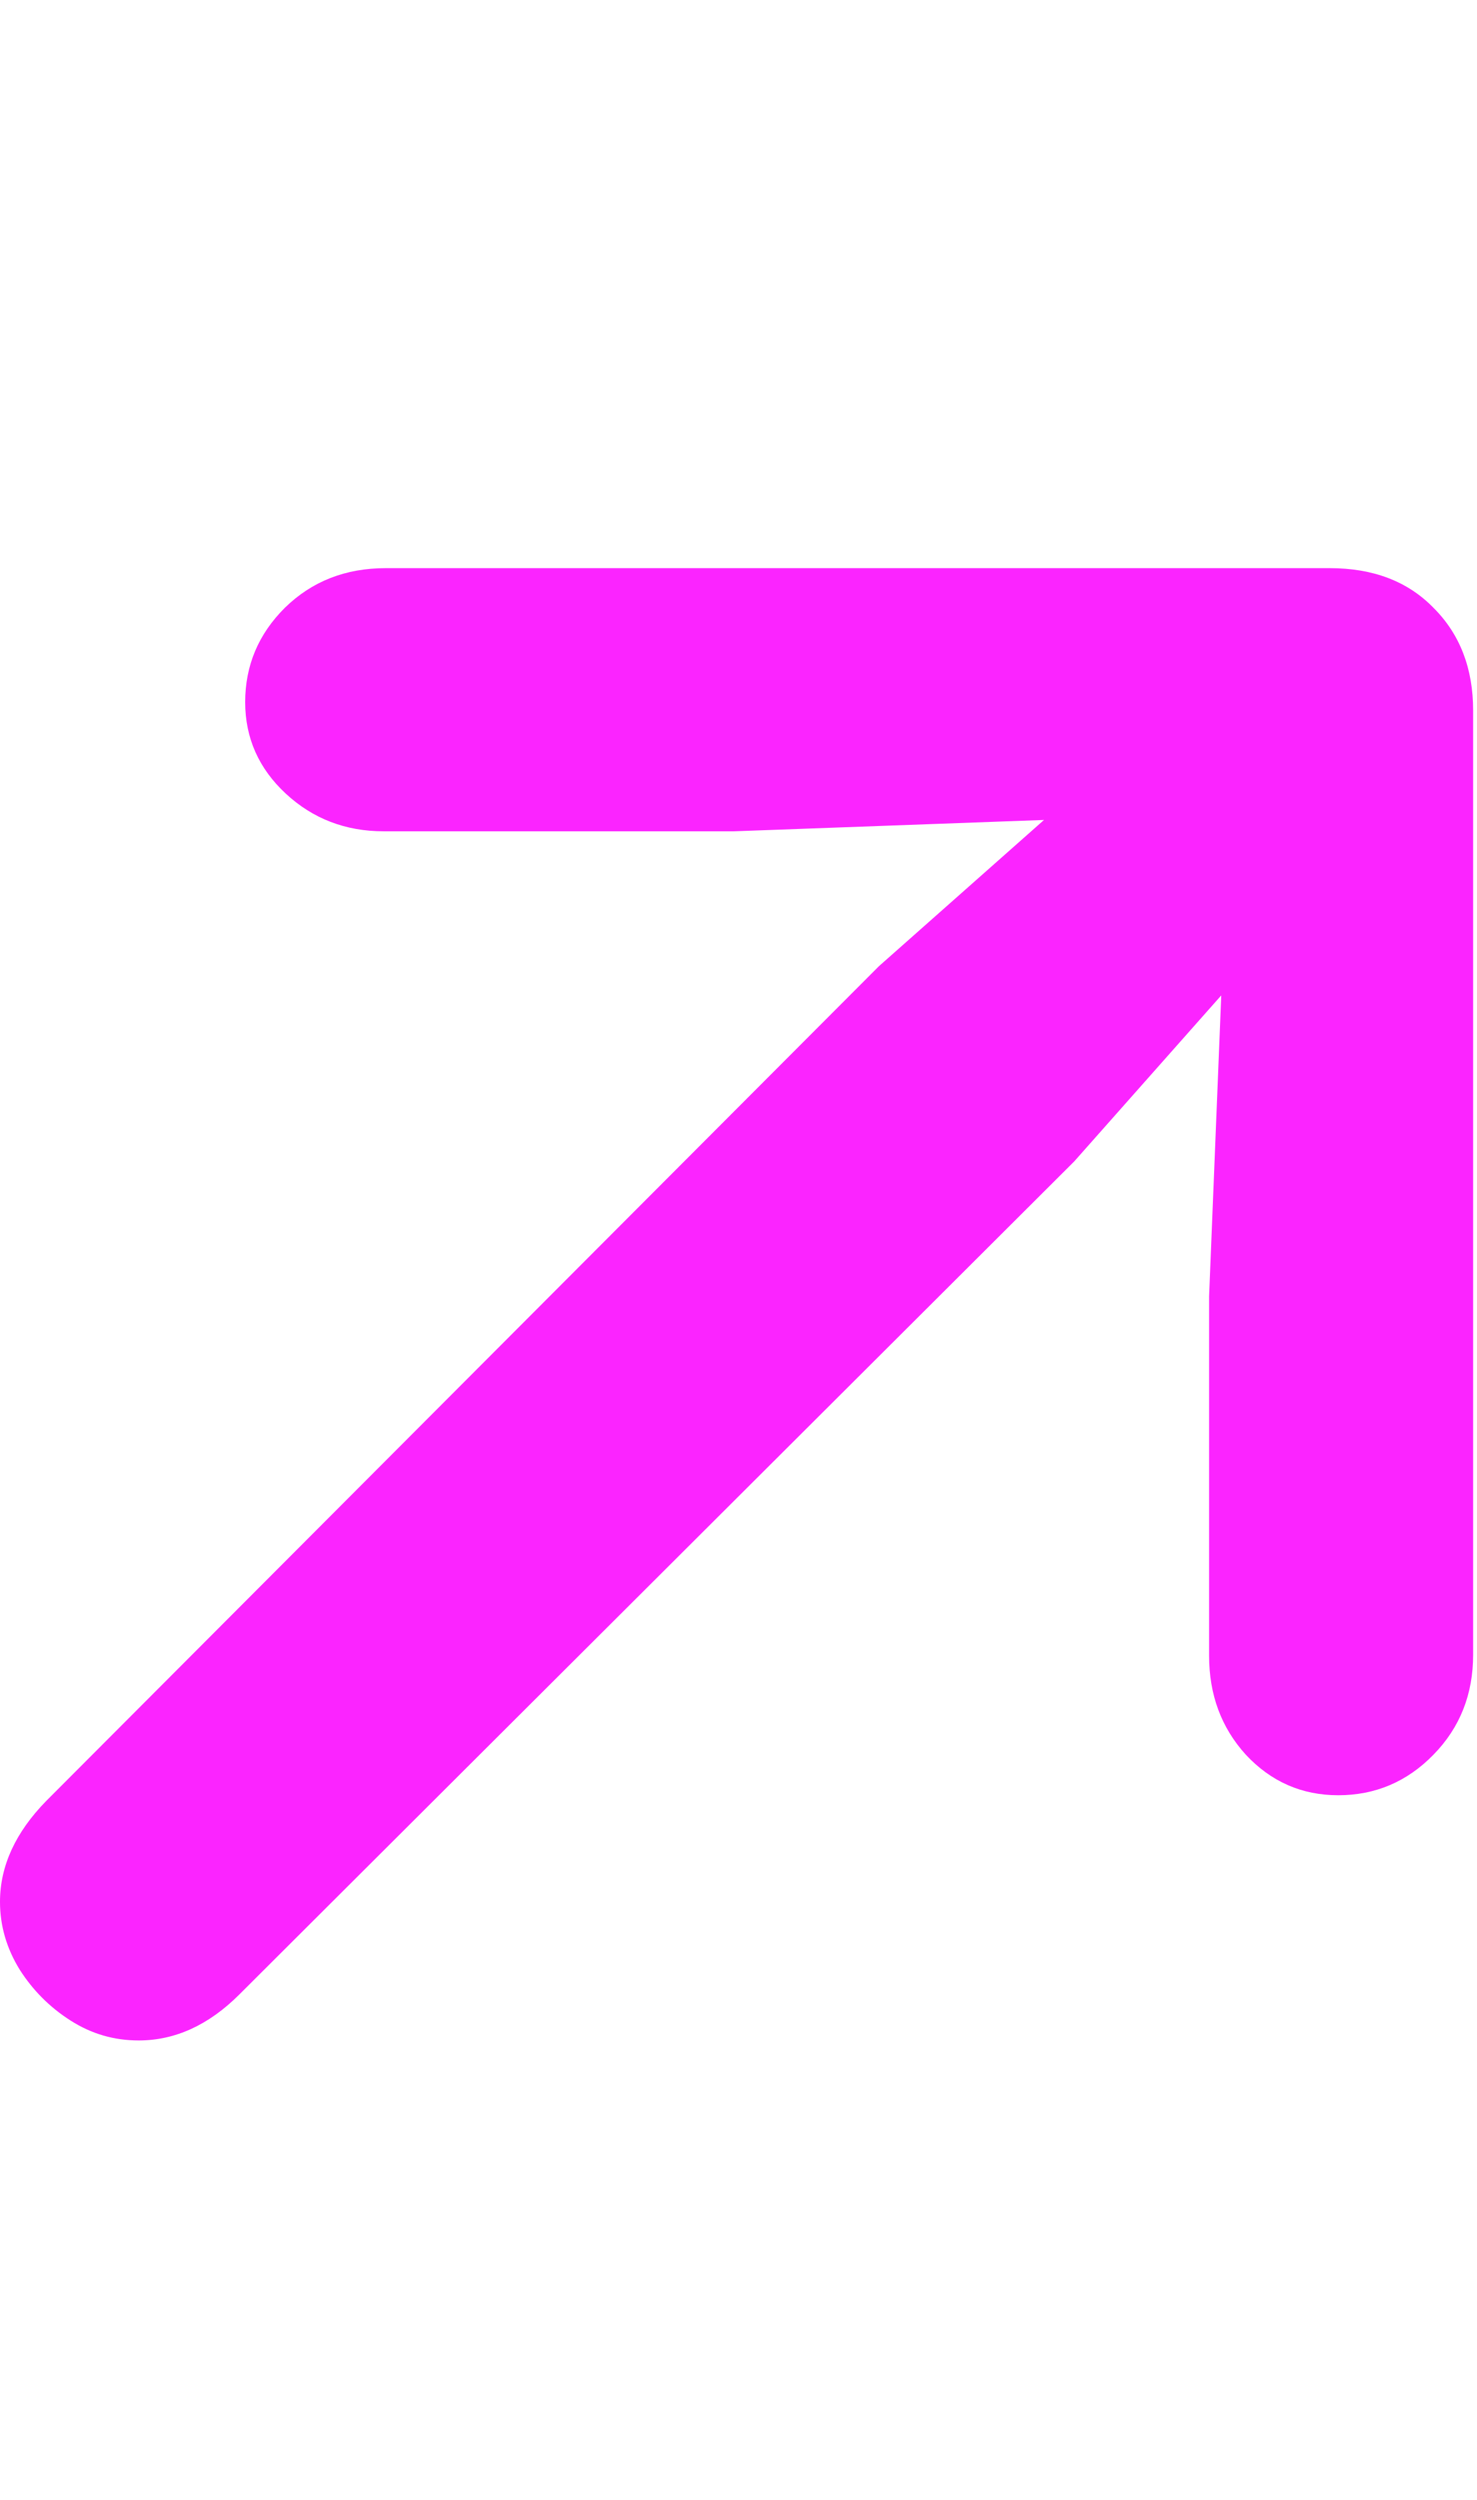 <svg width="13" height="22" viewBox="0 0 13 22" fill="none" xmlns="http://www.w3.org/2000/svg">
<path d="M12.966 14.562V6.253C12.966 5.883 12.85 5.581 12.617 5.349C12.39 5.116 12.086 5 11.704 5H3.395C3.041 5 2.745 5.116 2.507 5.349C2.274 5.581 2.158 5.858 2.158 6.179C2.158 6.494 2.277 6.763 2.515 6.984C2.753 7.205 3.041 7.316 3.378 7.316H6.458L9.189 7.216L7.736 8.503L0.407 15.849C0.136 16.126 0 16.422 0 16.737C0 16.948 0.058 17.147 0.174 17.335C0.291 17.518 0.44 17.667 0.623 17.783C0.805 17.899 1.004 17.957 1.22 17.957C1.541 17.957 1.837 17.822 2.108 17.551L9.455 10.221L10.749 8.76L10.642 11.408V14.571C10.642 14.914 10.749 15.204 10.965 15.442C11.187 15.68 11.458 15.799 11.779 15.799C12.105 15.799 12.385 15.68 12.617 15.442C12.85 15.204 12.966 14.911 12.966 14.562Z" fill="#FB24FF"/>
</svg>
